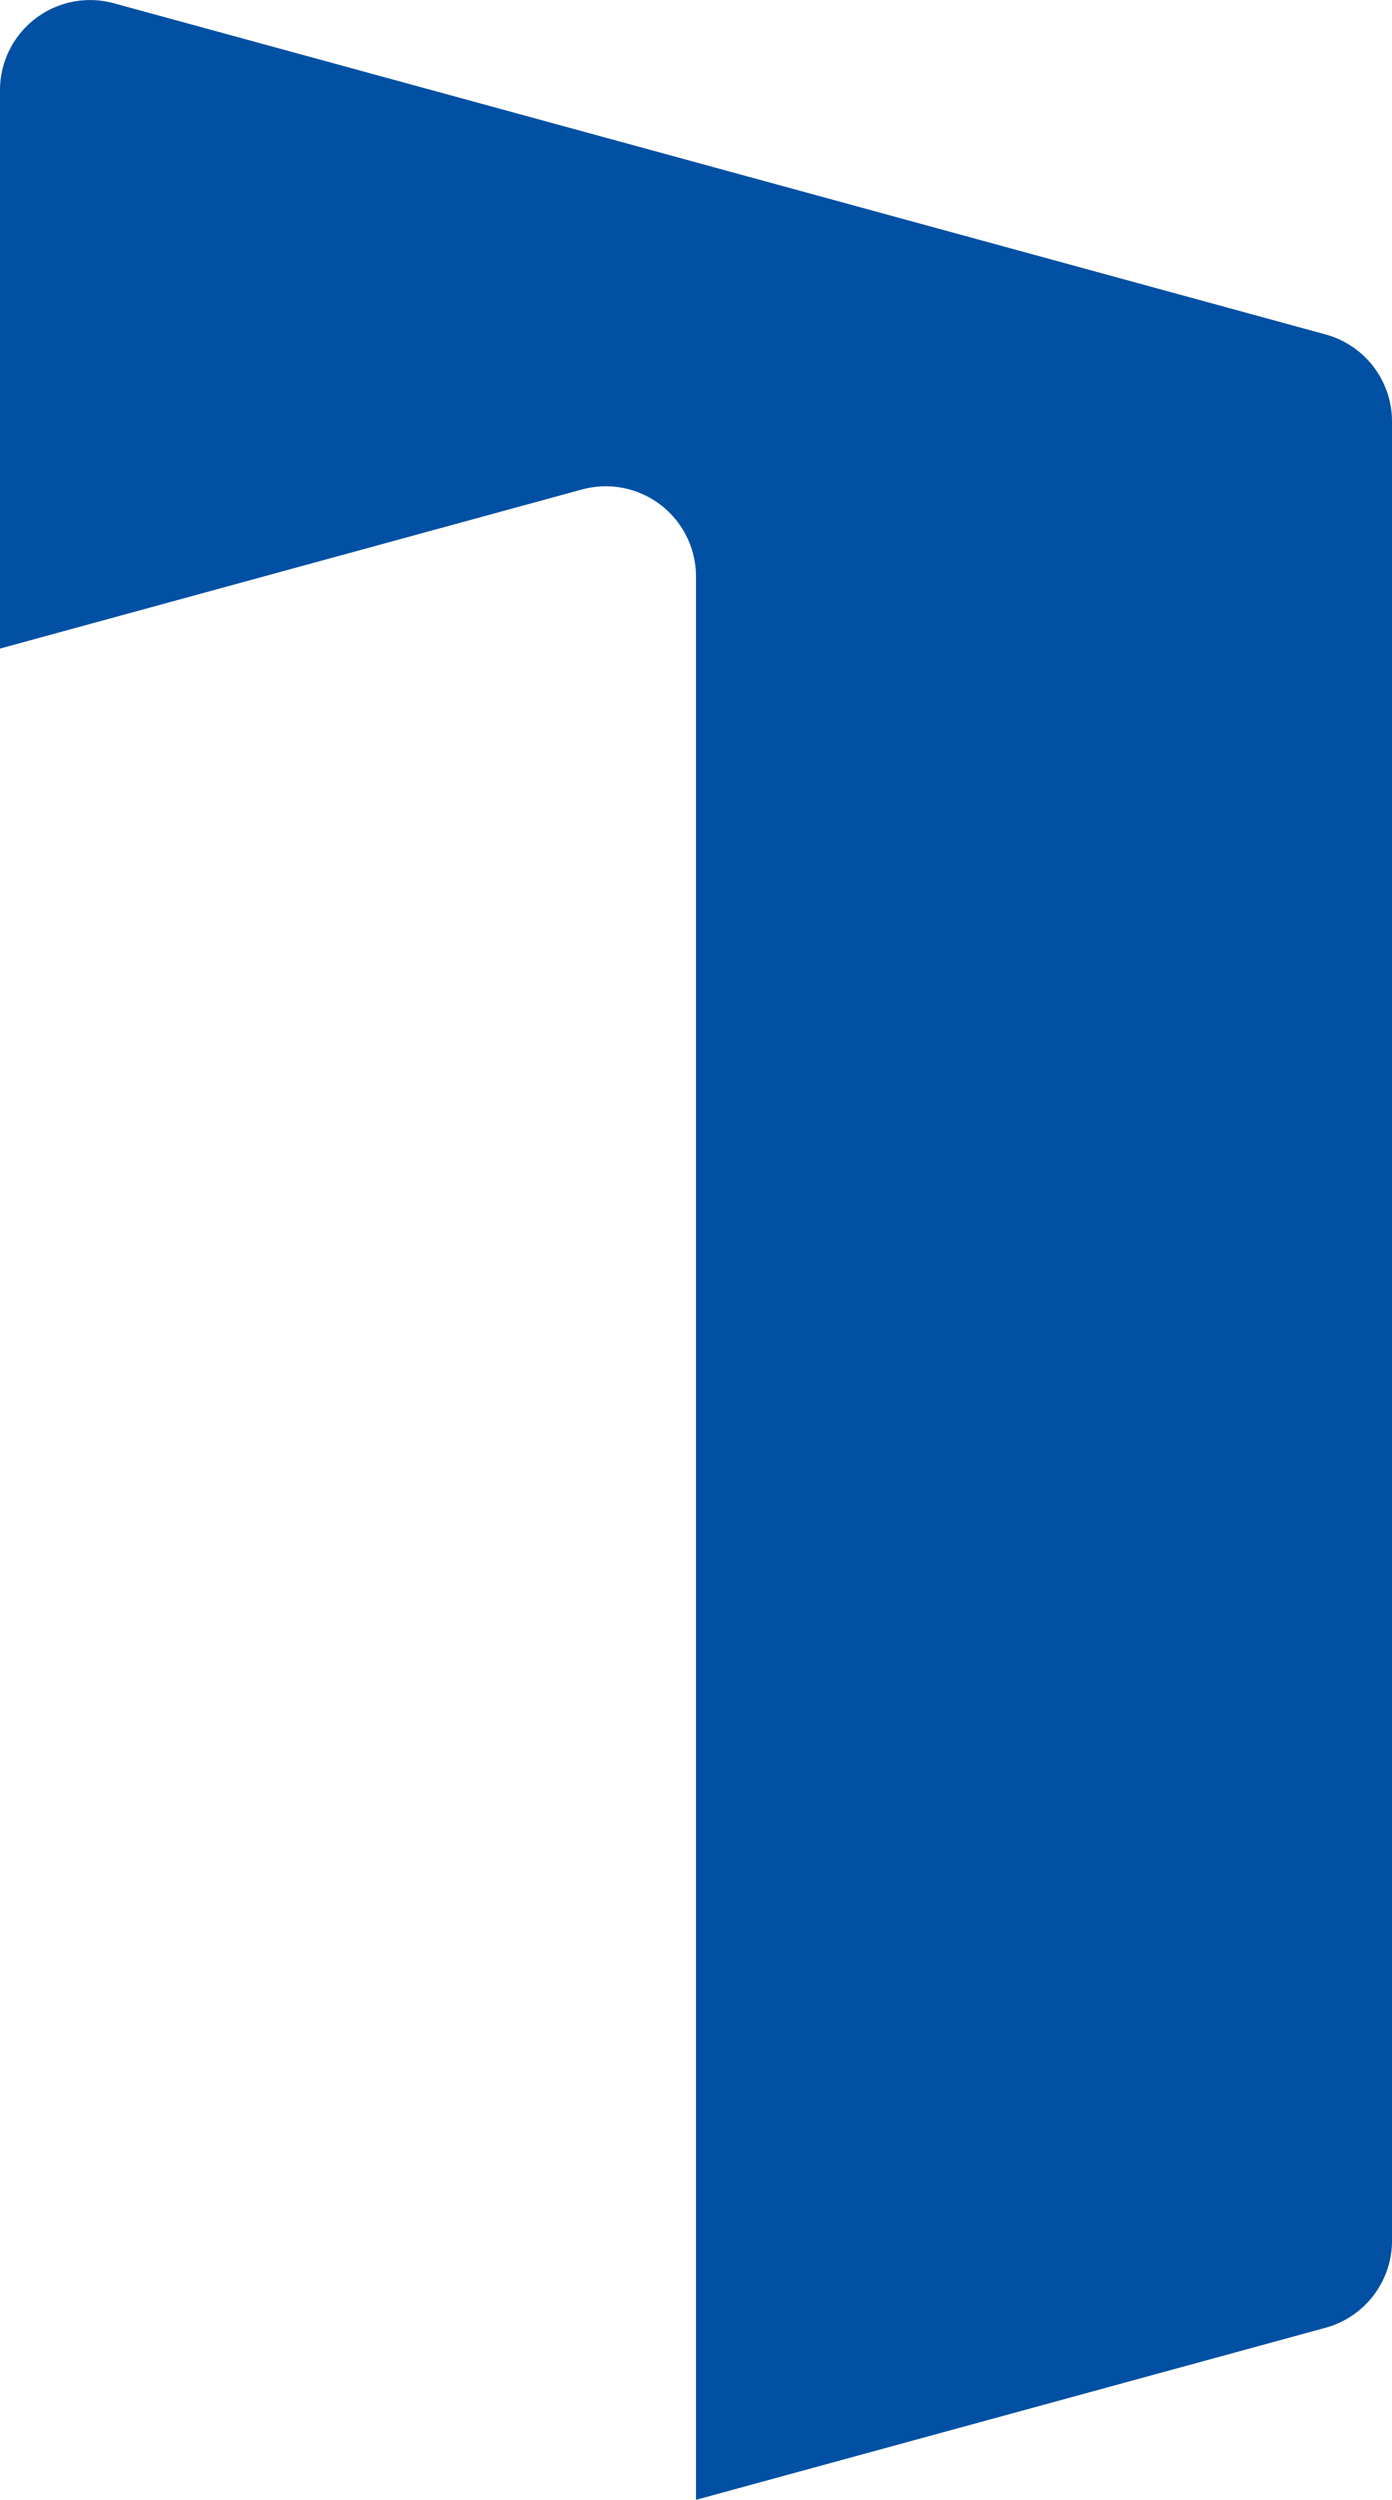 <svg xmlns="http://www.w3.org/2000/svg" width="372.775" height="669.011" viewBox="0 0 372.775 669.011">
  <path id="Path_485" data-name="Path 485" d="M522.215,116.077,197.725,27.445a24.131,24.131,0,0,0-30.5,23.3v149.4L323.1,157.563a24.165,24.165,0,0,1,30.515,23.315V695.583l168.6-46.054A24.147,24.147,0,0,0,540,626.23V139.378a24.134,24.134,0,0,0-17.786-23.3" transform="translate(-167.225 -26.572)" fill="#0250a3"/>
</svg>
